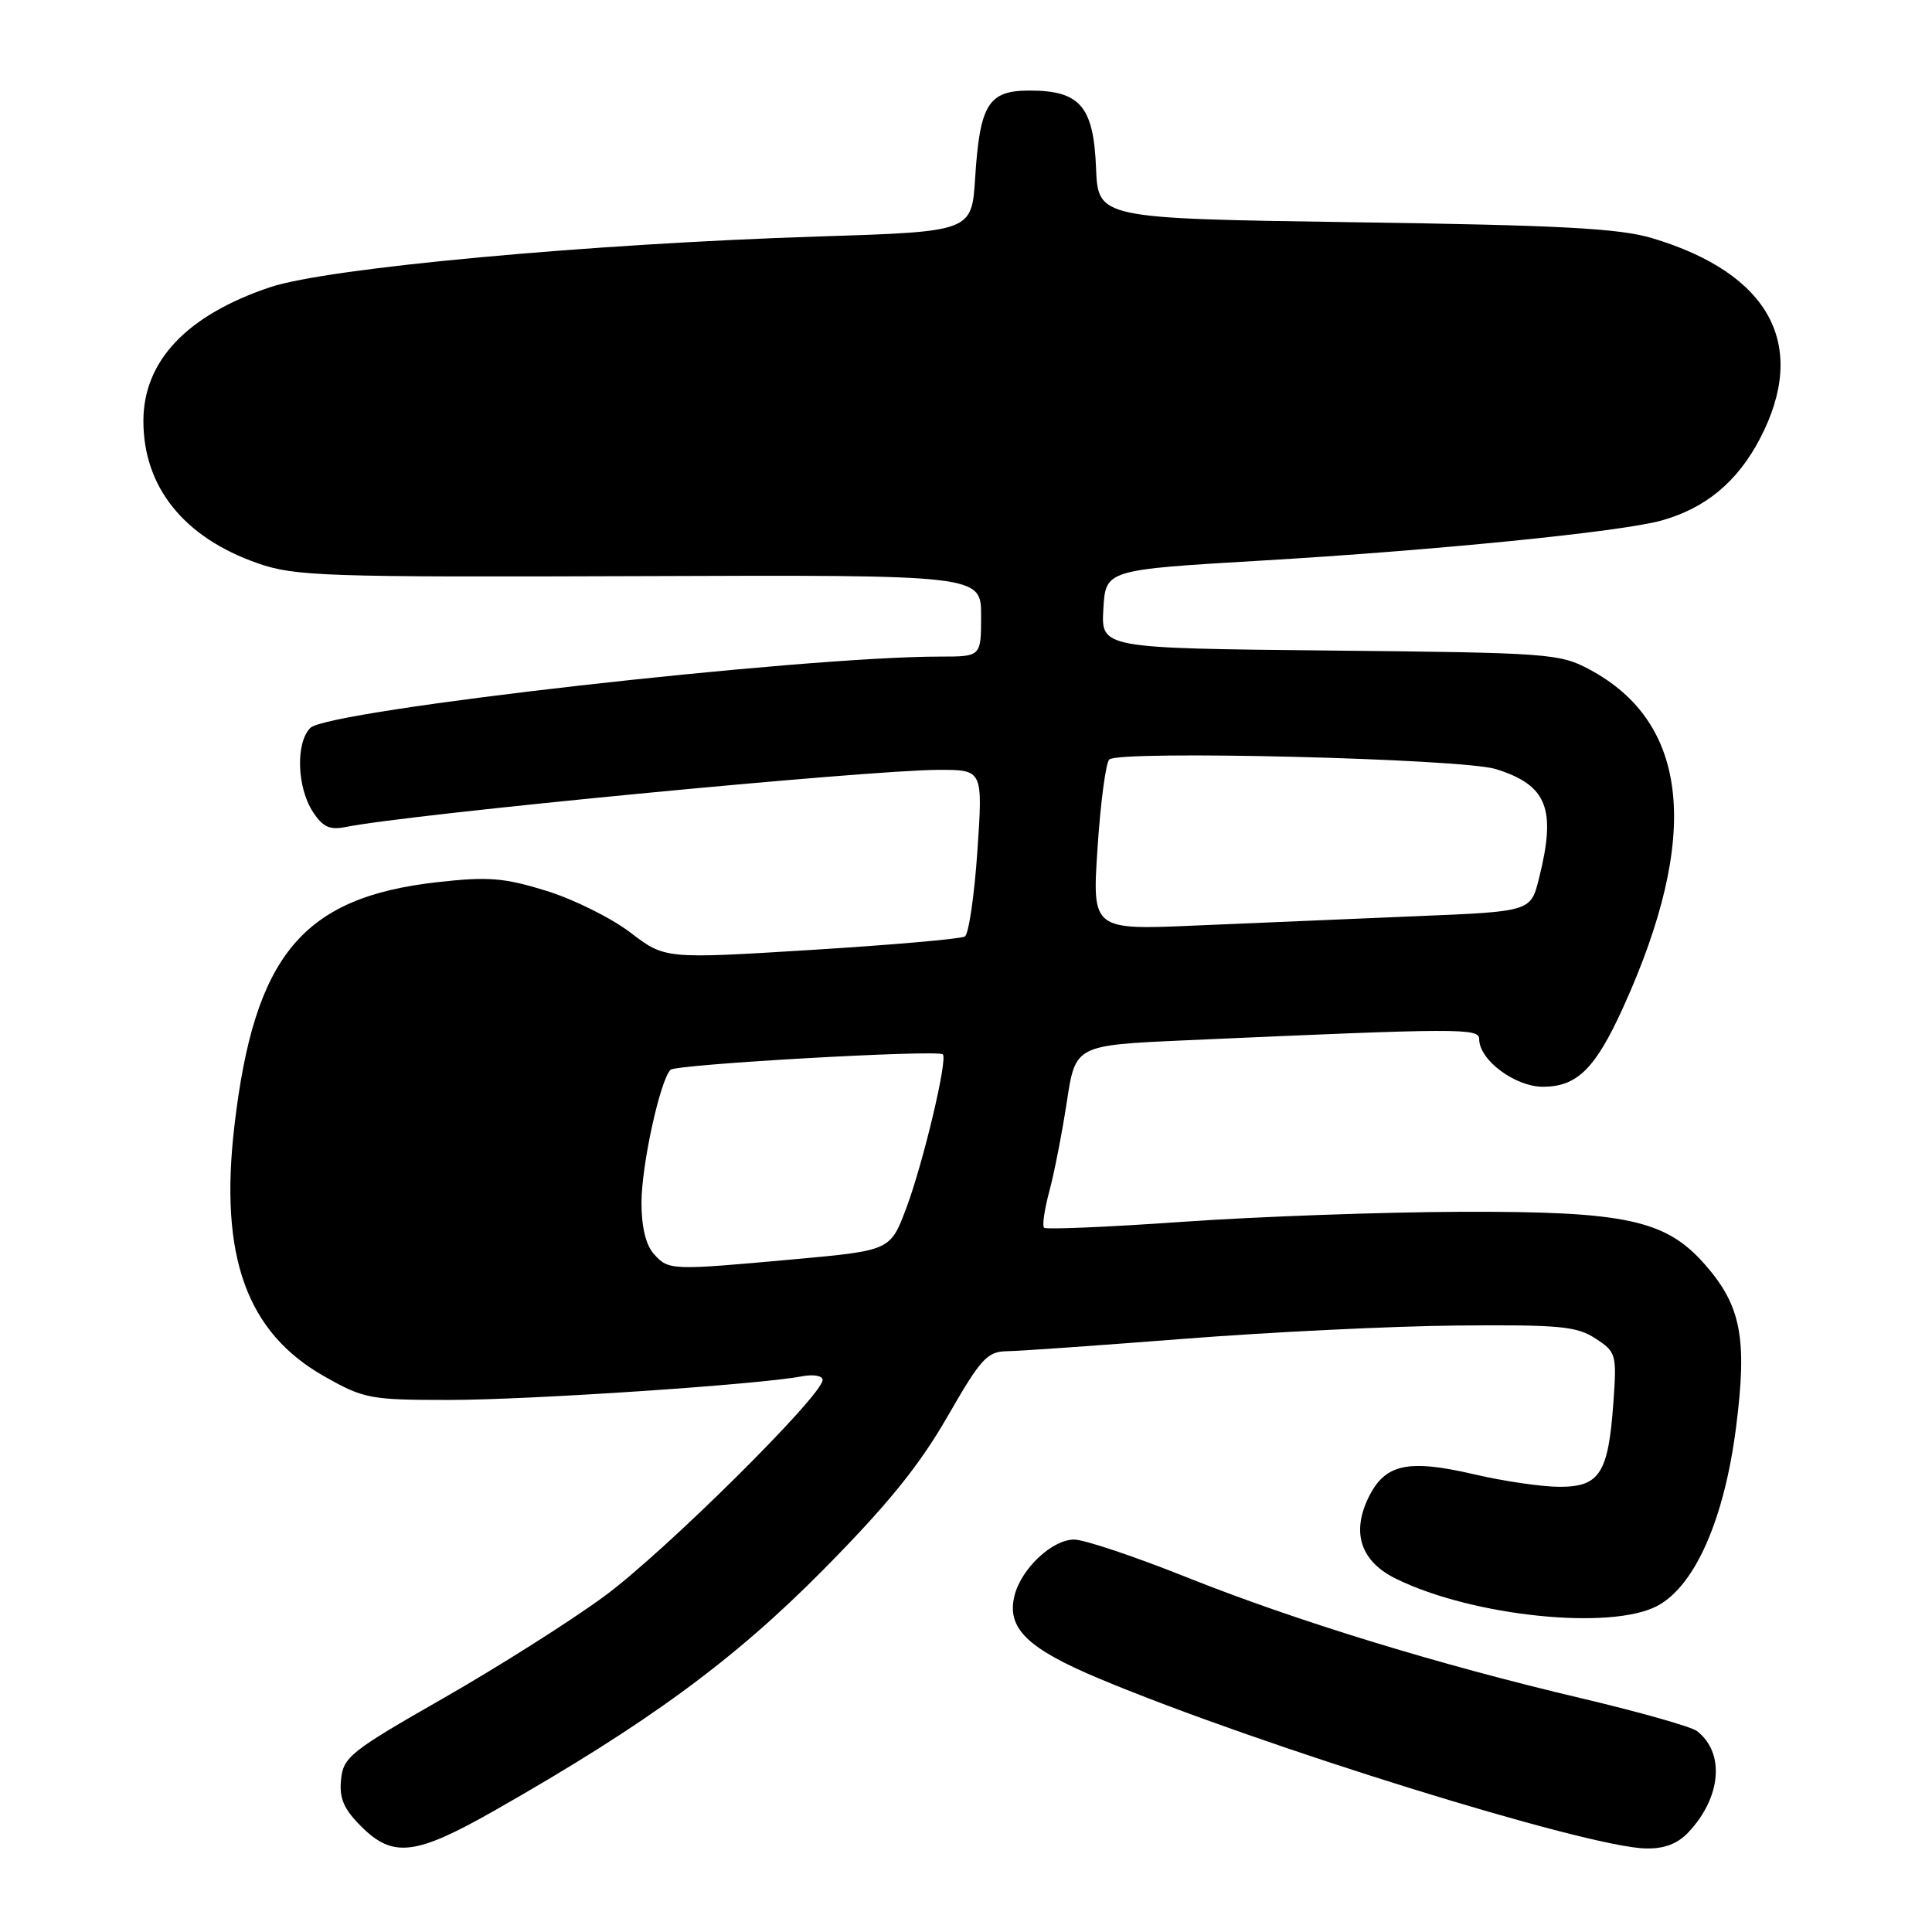 <?xml version="1.0" encoding="UTF-8" standalone="no"?>
<!DOCTYPE svg PUBLIC "-//W3C//DTD SVG 1.1//EN" "http://www.w3.org/Graphics/SVG/1.1/DTD/svg11.dtd" >
<svg xmlns="http://www.w3.org/2000/svg" xmlns:xlink="http://www.w3.org/1999/xlink" version="1.1" viewBox="0 0 256 256">
 <g >
 <path fill="currentColor"
d=" M 65.54 239.90 C 85.77 228.39 97.17 220.04 109.00 208.09 C 117.59 199.41 121.76 194.27 125.50 187.78 C 130.01 179.94 130.79 179.08 133.50 179.04 C 135.15 179.02 145.72 178.27 157.00 177.39 C 168.28 176.51 184.49 175.72 193.04 175.64 C 206.64 175.52 208.93 175.73 211.41 177.36 C 214.16 179.15 214.24 179.43 213.78 185.89 C 213.11 195.20 211.97 197.00 206.71 197.01 C 204.40 197.02 199.31 196.28 195.40 195.37 C 186.50 193.29 183.46 193.97 181.28 198.54 C 179.06 203.20 180.36 206.94 185.01 209.21 C 195.18 214.19 213.56 216.07 219.66 212.76 C 224.63 210.06 228.49 201.26 230.04 189.10 C 231.54 177.34 230.71 173.01 225.91 167.55 C 220.71 161.63 215.42 160.49 193.50 160.57 C 183.05 160.61 166.47 161.21 156.66 161.90 C 146.85 162.59 138.60 162.94 138.34 162.68 C 138.08 162.42 138.40 160.24 139.04 157.85 C 139.69 155.46 140.73 150.12 141.36 146.00 C 142.50 138.50 142.50 138.50 157.00 137.85 C 193.55 136.22 196.00 136.21 196.00 137.69 C 196.00 140.46 200.75 144.00 204.45 144.00 C 208.98 144.00 211.40 141.60 215.09 133.46 C 225.37 110.80 223.87 95.79 210.62 88.71 C 206.67 86.59 205.23 86.49 176.20 86.20 C 145.90 85.89 145.90 85.89 146.20 80.70 C 146.50 75.50 146.50 75.50 167.00 74.29 C 190.21 72.93 214.74 70.47 220.12 68.98 C 225.98 67.36 230.22 63.84 233.20 58.13 C 239.67 45.75 234.54 36.23 218.90 31.55 C 214.56 30.26 206.81 29.84 179.50 29.45 C 145.50 28.95 145.50 28.95 145.23 22.23 C 144.90 14.08 143.11 12.00 136.42 12.00 C 130.96 12.00 129.84 13.79 129.21 23.59 C 128.76 30.69 128.76 30.69 108.63 31.33 C 78.06 32.30 43.42 35.50 35.81 38.05 C 24.75 41.76 19.01 47.82 19.00 55.78 C 19.00 64.54 24.37 71.23 34.16 74.64 C 39.09 76.36 42.96 76.49 84.75 76.34 C 130.00 76.17 130.00 76.17 130.00 81.59 C 130.00 87.00 130.00 87.00 124.60 87.00 C 106.12 87.00 43.48 94.09 41.12 96.45 C 39.16 98.42 39.34 104.34 41.47 107.59 C 42.78 109.59 43.70 110.01 45.82 109.58 C 54.14 107.89 114.92 102.03 124.37 102.01 C 130.24 102.00 130.24 102.00 129.51 112.75 C 129.11 118.66 128.36 123.76 127.85 124.09 C 127.33 124.41 118.18 125.21 107.51 125.87 C 88.11 127.07 88.11 127.07 83.52 123.56 C 80.99 121.63 75.97 119.14 72.37 118.03 C 66.77 116.30 64.67 116.14 57.97 116.89 C 40.09 118.89 33.70 126.55 31.06 149.19 C 29.04 166.48 32.67 176.56 43.00 182.39 C 48.23 185.35 49.04 185.50 59.50 185.50 C 70.14 185.50 100.64 183.46 106.25 182.37 C 107.78 182.08 109.00 182.29 109.00 182.85 C 109.00 184.89 87.94 205.75 80.05 211.53 C 75.57 214.82 65.96 220.90 58.70 225.05 C 46.43 232.06 45.48 232.82 45.19 235.81 C 44.94 238.29 45.55 239.71 47.86 242.01 C 52.07 246.22 55.06 245.86 65.54 239.90 Z  M 223.76 242.75 C 228.09 238.12 228.58 232.24 224.85 229.37 C 224.11 228.80 217.27 226.86 209.66 225.06 C 190.49 220.54 171.74 214.78 157.12 208.95 C 150.32 206.23 143.66 204.00 142.33 204.00 C 139.42 204.00 135.33 207.84 134.43 211.42 C 133.35 215.74 136.09 218.42 145.69 222.44 C 166.87 231.31 210.21 244.77 218.08 244.93 C 220.56 244.98 222.30 244.31 223.76 242.75 Z  M 86.65 166.17 C 85.58 164.99 85.00 162.59 85.00 159.38 C 85.00 154.40 87.46 143.15 88.85 141.75 C 89.57 141.03 124.07 139.07 124.92 139.70 C 125.63 140.22 122.33 154.12 120.08 160.10 C 117.97 165.70 117.97 165.70 105.23 166.86 C 88.86 168.35 88.61 168.34 86.65 166.17 Z  M 145.43 112.37 C 145.82 106.39 146.52 101.11 146.98 100.64 C 148.20 99.39 193.77 100.51 198.22 101.91 C 205.03 104.05 206.25 107.15 203.91 116.45 C 202.82 120.78 202.82 120.78 187.66 121.40 C 179.32 121.75 166.25 122.30 158.61 122.63 C 144.71 123.24 144.71 123.24 145.43 112.37 Z "/>
</g>
</svg>